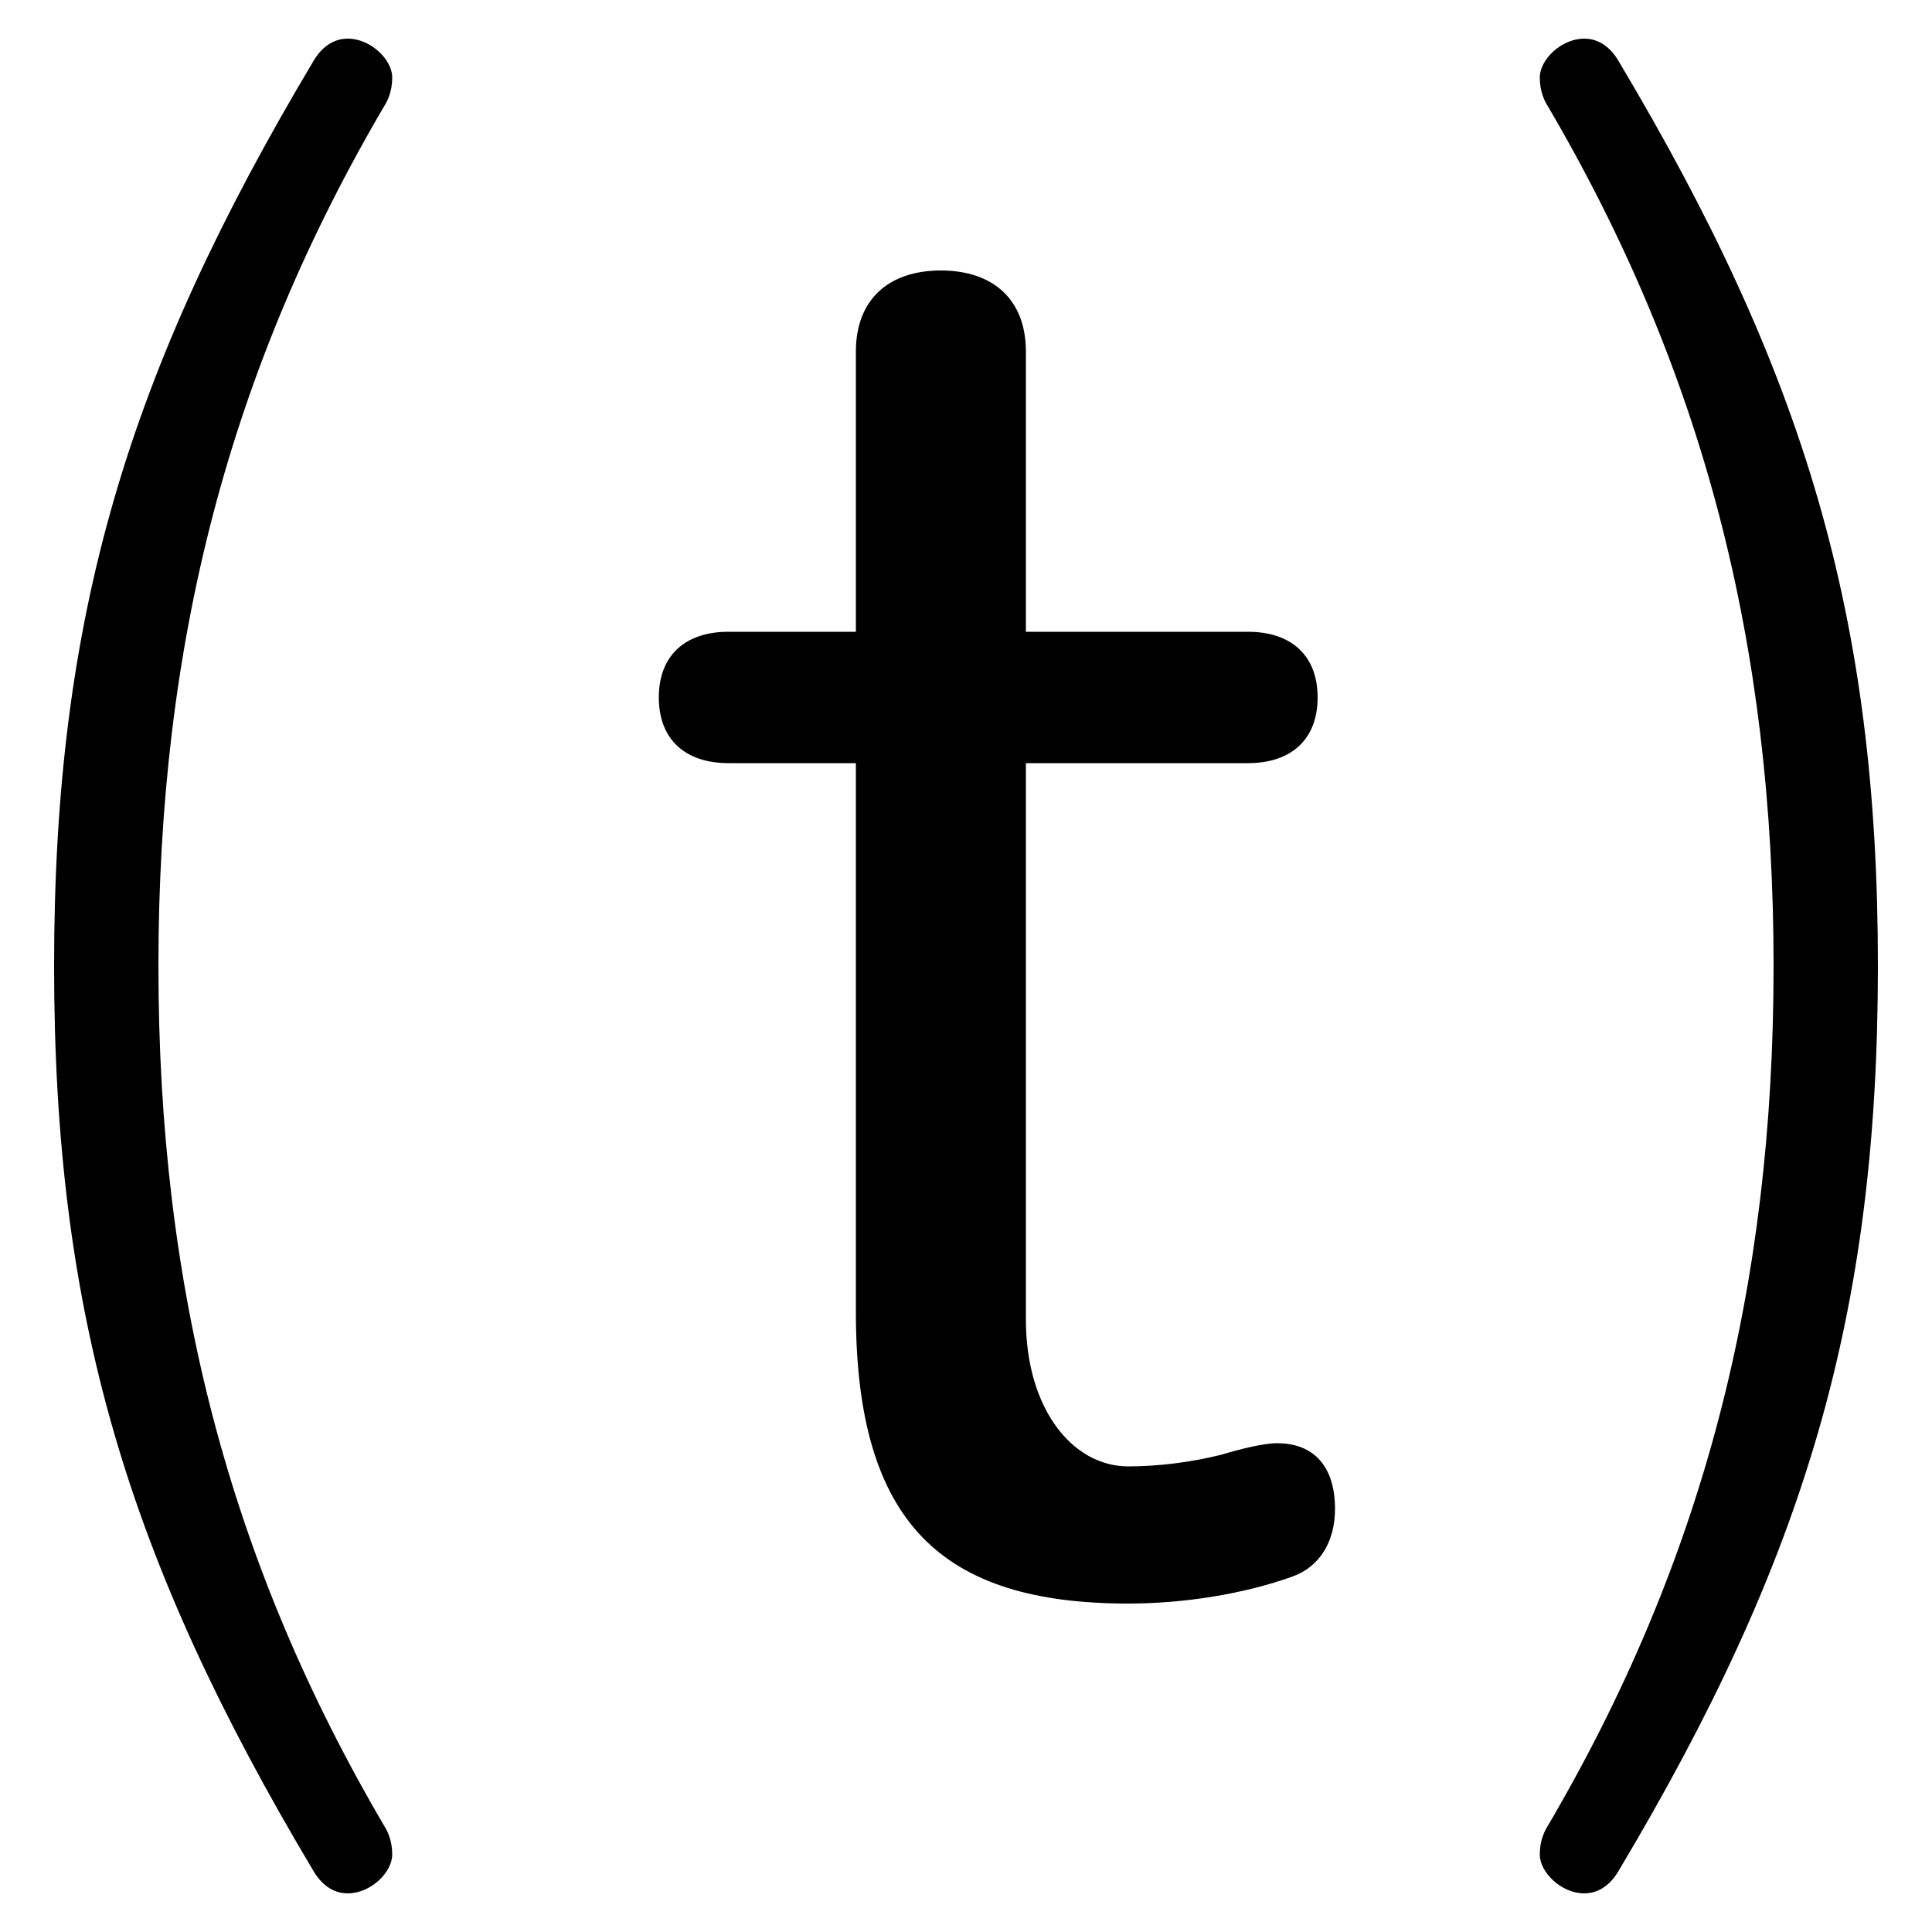<svg xmlns="http://www.w3.org/2000/svg" viewBox="0 -44.0 50.0 50.0">
    <rect x="0" y="-44.0" width="50.0" height="50.0" fill="#808080" stroke="none"/>
    <g transform="scale(1, -1)">
        <!-- ボディの枠 -->
        <rect x="0" y="-6.0" width="50.0" height="50.0"
            stroke="white" fill="white"/>
        <!-- グリフ座標系の原点 -->
        <circle cx="0" cy="0" r="5" fill="white"/>
        <!-- グリフのアウトライン -->
        <g style="fill:black;stroke:#000000;stroke-width:0;stroke-linecap:round;stroke-linejoin:round;">
        <path d="M 1.4 19.0 C 1.4 9.95 3.3 3.65 8.1 -4.4 C 8.3 -4.75 8.6 -5.0 9.0 -5.0 C 9.6 -5.0 10.15 -4.45 10.15 -4.0 C 10.15 -3.75 10.1 -3.55 10.0 -3.35 C 5.9 3.6 4.1 10.7 4.1 19.0 C 4.1 27.3 5.9 34.4 10.0 41.35 C 10.1 41.55 10.15 41.75 10.15 42.0 C 10.15 42.45 9.6 43.0 9.0 43.0 C 8.6 43.0 8.3 42.75 8.1 42.4 C 3.3 34.35 1.4 28.05 1.4 19.0 Z M 48.6 19.0 C 48.6 28.05 46.7 34.35 41.9 42.4 C 41.7 42.75 41.4 43.0 41.0 43.0 C 40.4 43.0 39.85 42.45 39.85 42.0 C 39.85 41.75 39.9 41.55 40.0 41.35 C 44.1 34.4 45.9 27.3 45.9 19.0 C 45.9 10.7 44.1 3.6 40.0 -3.35 C 39.9 -3.55 39.85 -3.75 39.85 -4.0 C 39.85 -4.45 40.4 -5.0 41.0 -5.0 C 41.4 -5.0 41.7 -4.75 41.9 -4.4 C 46.7 3.65 48.6 9.95 48.6 19.0 Z M 26.55 24.25 L 32.3 24.25 C 33.4 24.25 34.1 24.85 34.1 25.95 C 34.1 27.05 33.4 27.65 32.3 27.65 L 26.55 27.65 L 26.55 34.9 C 26.55 36.25 25.7 37.0 24.35 37.0 C 23.0 37.0 22.15 36.25 22.15 34.9 L 22.15 27.65 L 18.85 27.65 C 17.75 27.65 17.05 27.05 17.05 25.95 C 17.05 24.85 17.75 24.25 18.85 24.25 L 22.15 24.25 L 22.15 10.05 C 22.15 4.55 24.4 2.5 29.2 2.5 C 30.65 2.5 32.2 2.75 33.45 3.2 C 34.15 3.45 34.55 4.1 34.55 4.95 C 34.55 6.05 34.0 6.65 33.05 6.65 C 32.7 6.65 32.1 6.5 31.6 6.35 C 30.8 6.15 29.95 6.05 29.2 6.05 C 27.75 6.05 26.55 7.55 26.55 9.85 Z"/>
    </g>
    </g>
</svg>
